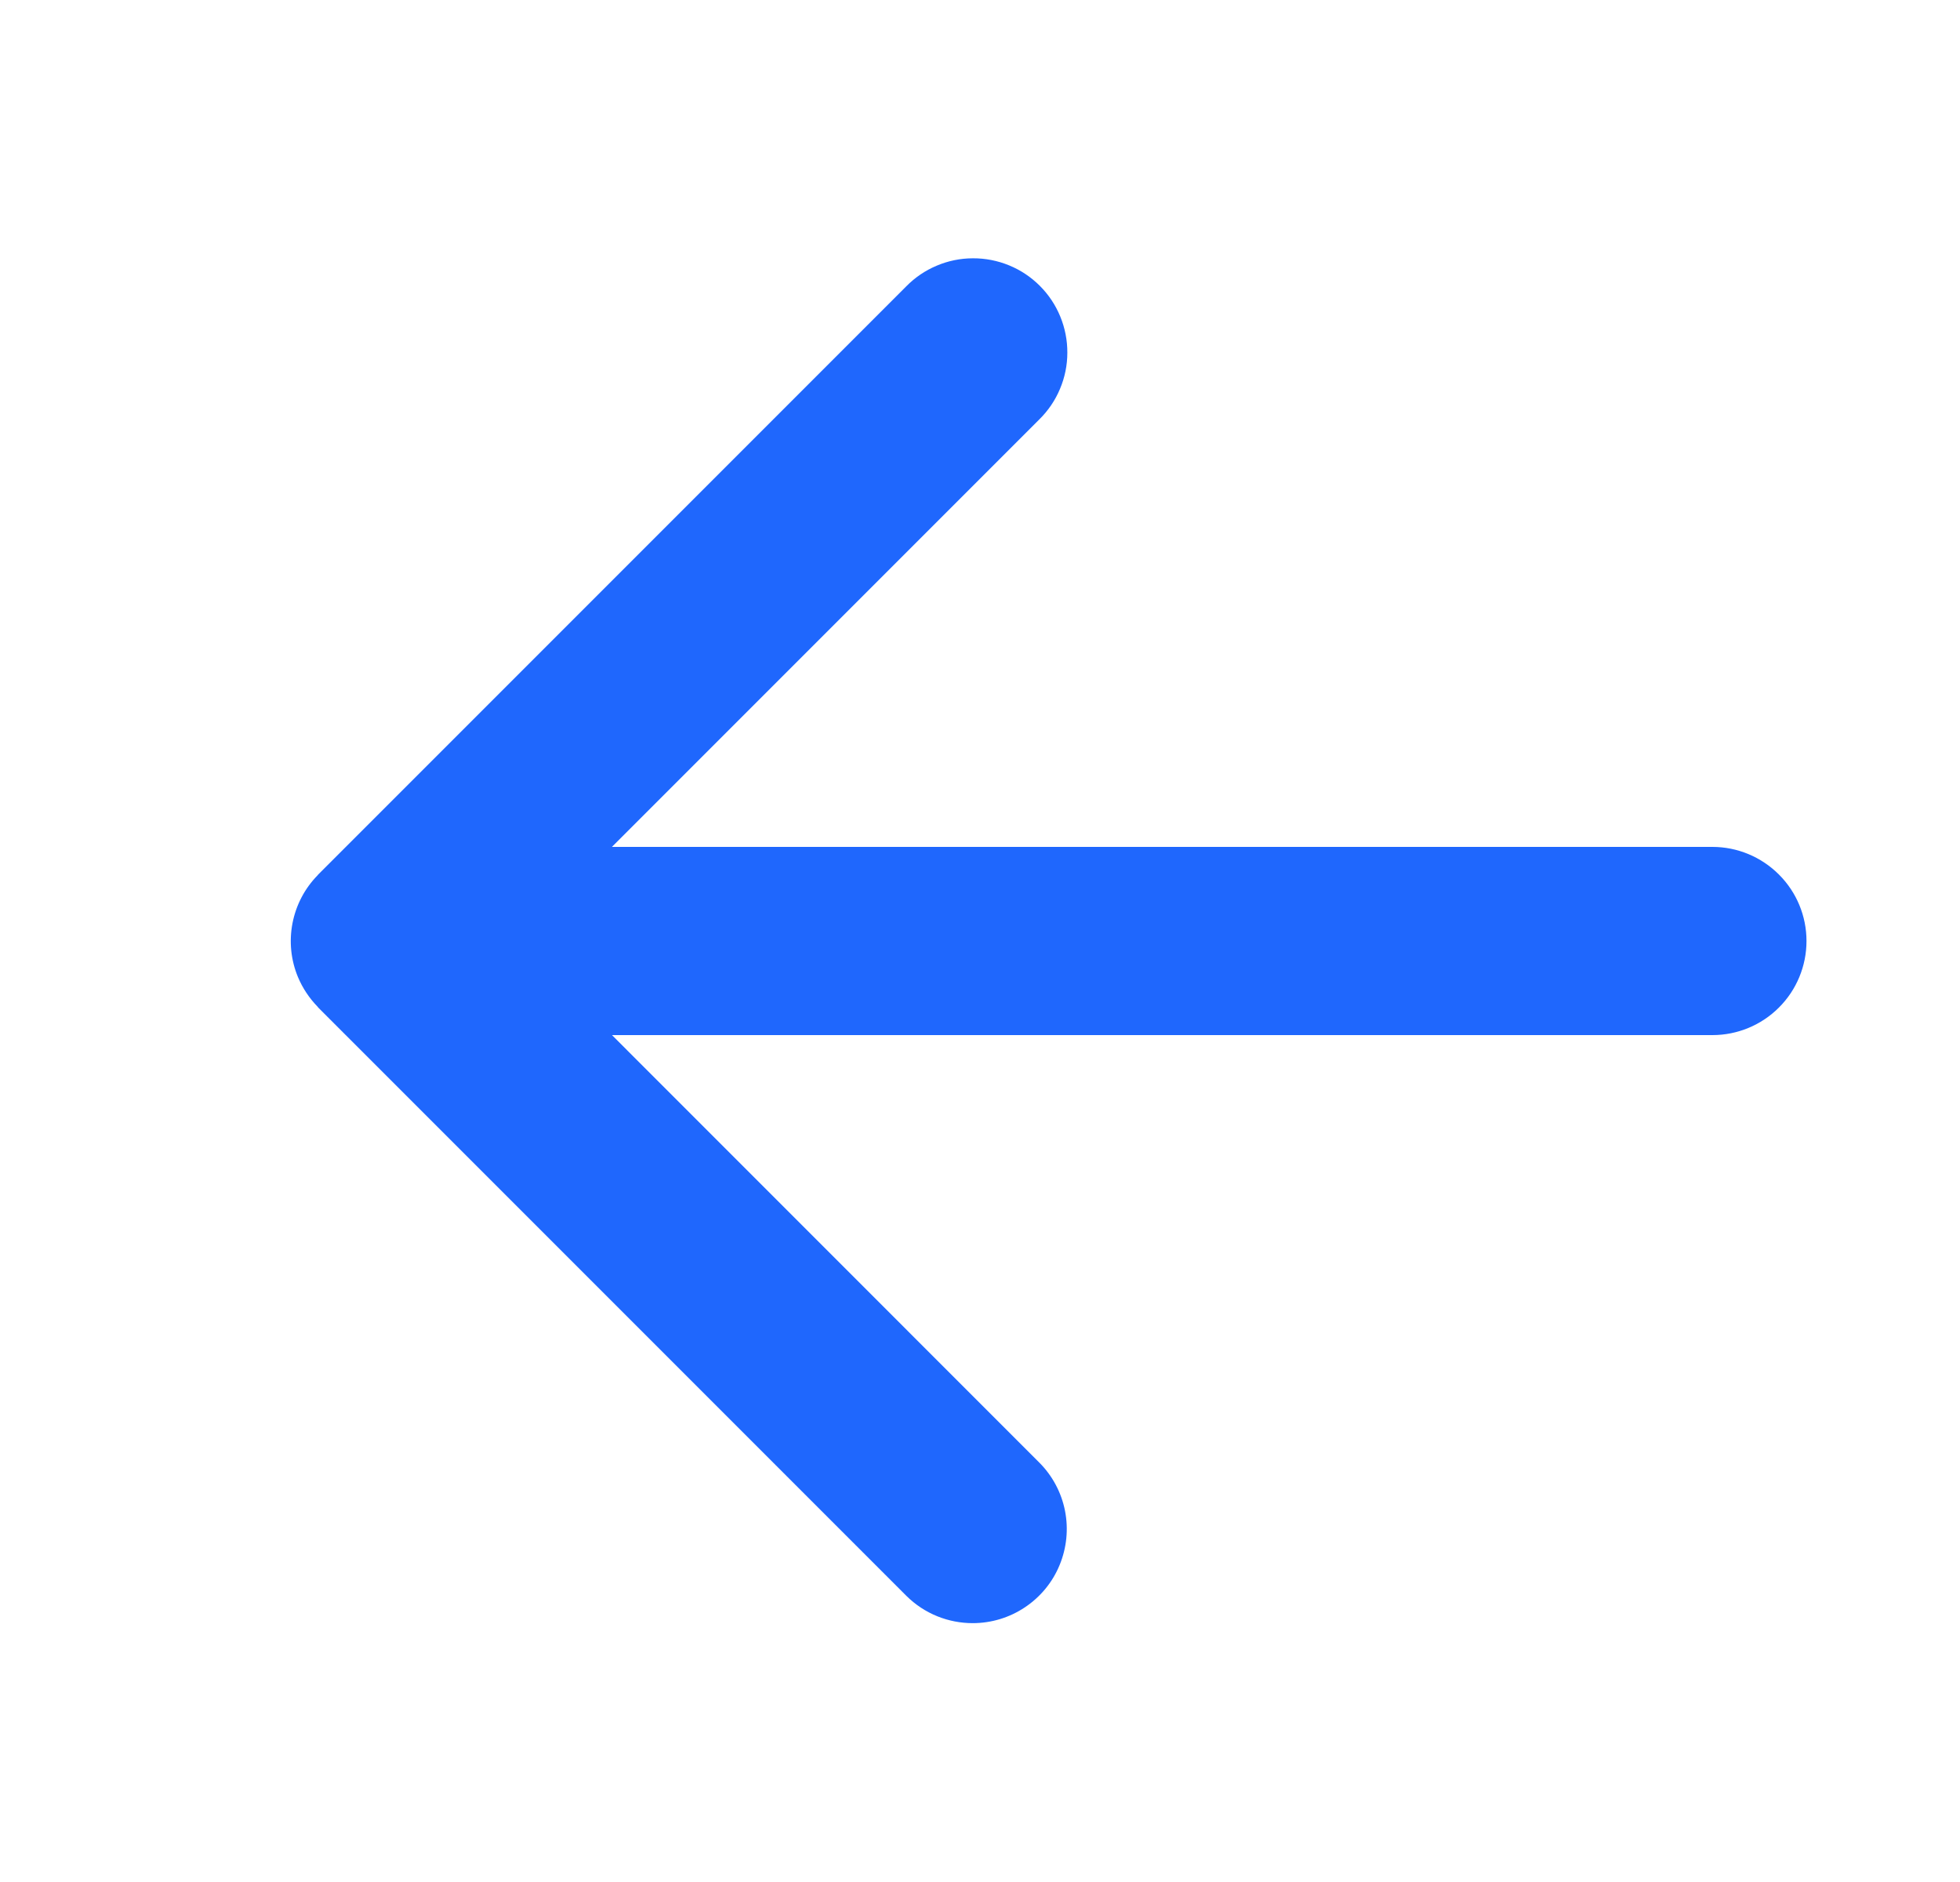 <svg width="25" height="24" viewBox="0 0 25 24" fill="none" xmlns="http://www.w3.org/2000/svg">
<path fill-rule="evenodd" clip-rule="evenodd" d="M21.841 10.8H7.805L13.256 5.349C13.369 5.238 13.459 5.106 13.52 4.96C13.582 4.814 13.614 4.657 13.614 4.499C13.615 4.34 13.584 4.183 13.524 4.037C13.464 3.89 13.375 3.757 13.263 3.645C13.151 3.533 13.018 3.444 12.871 3.384C12.725 3.324 12.568 3.293 12.409 3.294C12.251 3.294 12.094 3.326 11.948 3.388C11.802 3.449 11.67 3.539 11.559 3.652L4.059 11.152C4.056 11.154 4.055 11.158 4.052 11.161C3.887 11.329 3.776 11.541 3.731 11.772C3.686 12.003 3.71 12.242 3.8 12.459C3.86 12.602 3.945 12.729 4.052 12.839L4.059 12.849L11.559 20.349C11.794 20.583 12.101 20.699 12.407 20.699C12.644 20.699 12.876 20.629 13.073 20.497C13.271 20.365 13.425 20.178 13.515 19.959C13.606 19.739 13.63 19.498 13.584 19.265C13.538 19.033 13.424 18.819 13.256 18.651L7.806 13.2H21.842C22.16 13.2 22.465 13.074 22.69 12.849C22.916 12.624 23.042 12.318 23.042 12C23.042 11.682 22.916 11.377 22.69 11.152C22.465 10.927 22.16 10.8 21.842 10.8" fill="#1F67FD"/>
</svg>
